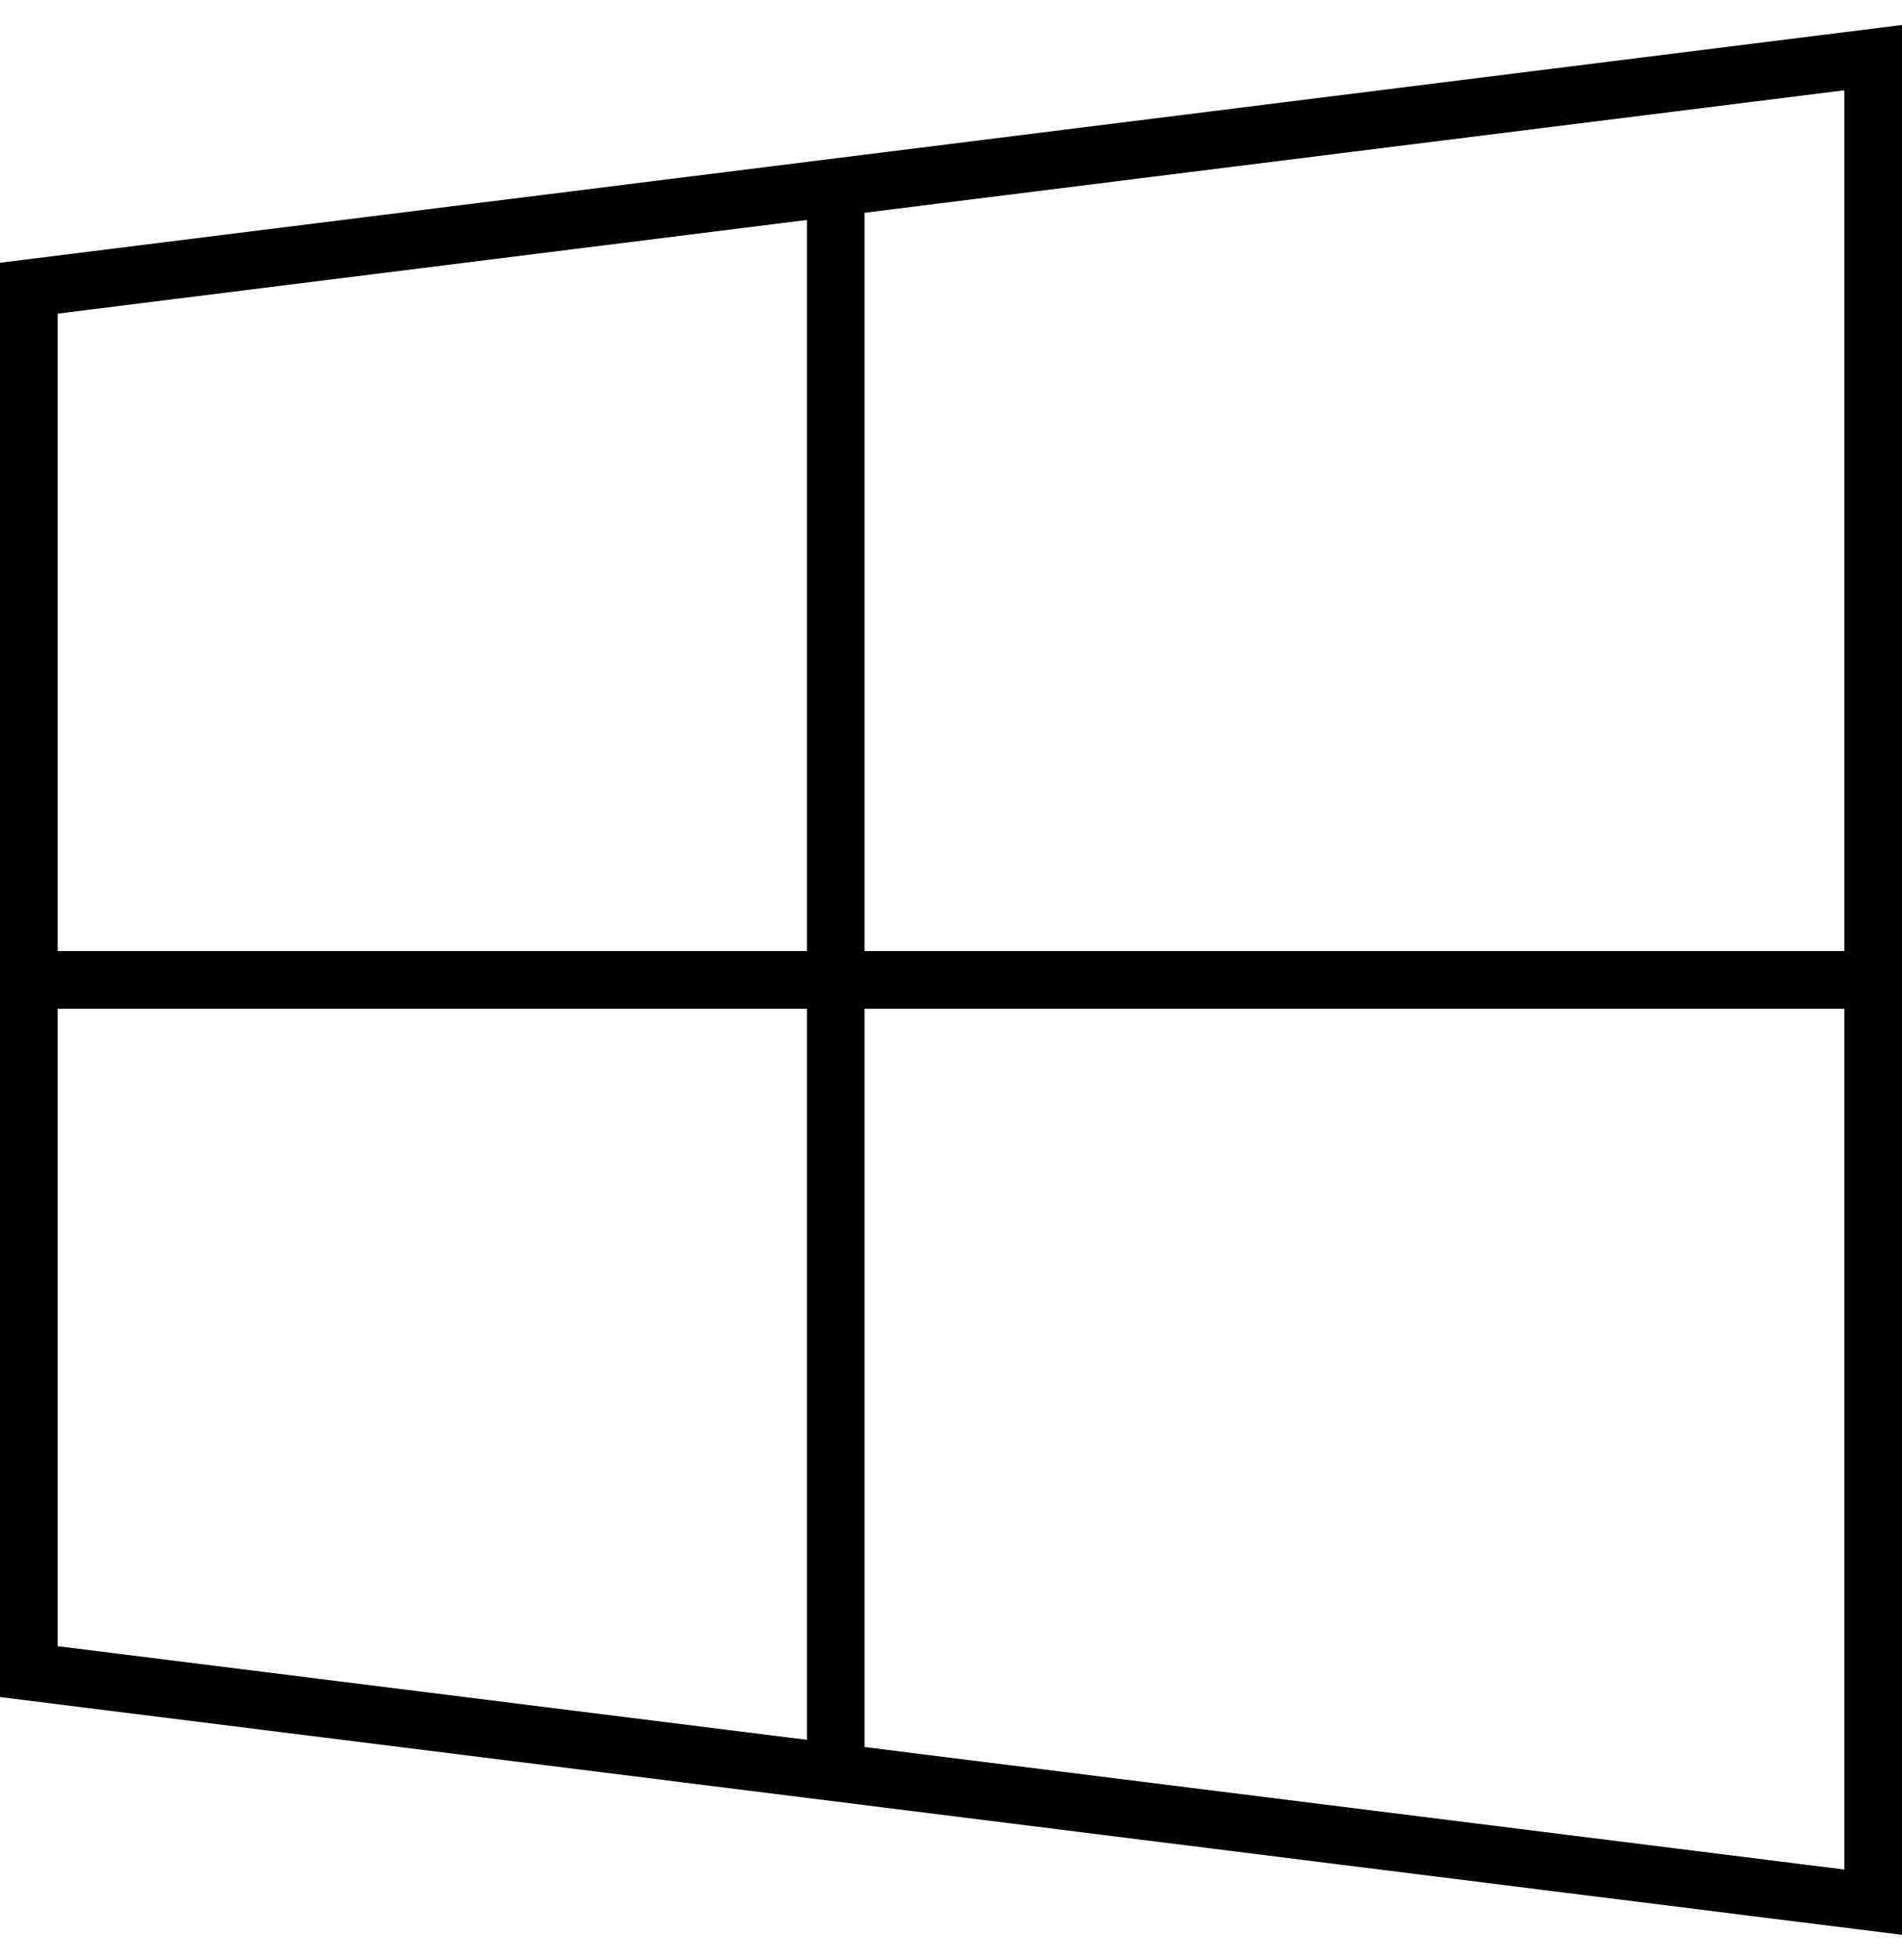 <?xml version="1.0" encoding="UTF-8"?>
<svg width="66px" height="68px" viewBox="0 0 66 68" version="1.1" xmlns="http://www.w3.org/2000/svg" xmlns:xlink="http://www.w3.org/1999/xlink">
    <!-- Generator: Sketch 54.1 (76490) - https://sketchapp.com -->
    <title>icon_windows_black</title>
    <desc>Created with Sketch.</desc>
    <g id="Build" stroke="none" stroke-width="1" fill="none" fill-rule="evenodd">
        <g id="Fluent-A" transform="translate(-399, -974)" stroke="#000000" stroke-width="2">
            <g id="Get-Started---Windows" transform="translate(384, 960)">
                <g id="icon_windows_black" transform="translate(16, 16)">
                    <polygon id="Stroke-1" stroke-linecap="square" points="0 8 64 0 64 64 0 56"></polygon>
                    <path d="M28,4 L28,60" id="Stroke-3"></path>
                    <path d="M0,32 L64,32" id="Stroke-4"></path>
                </g>
            </g>
        </g>
    </g>
</svg>